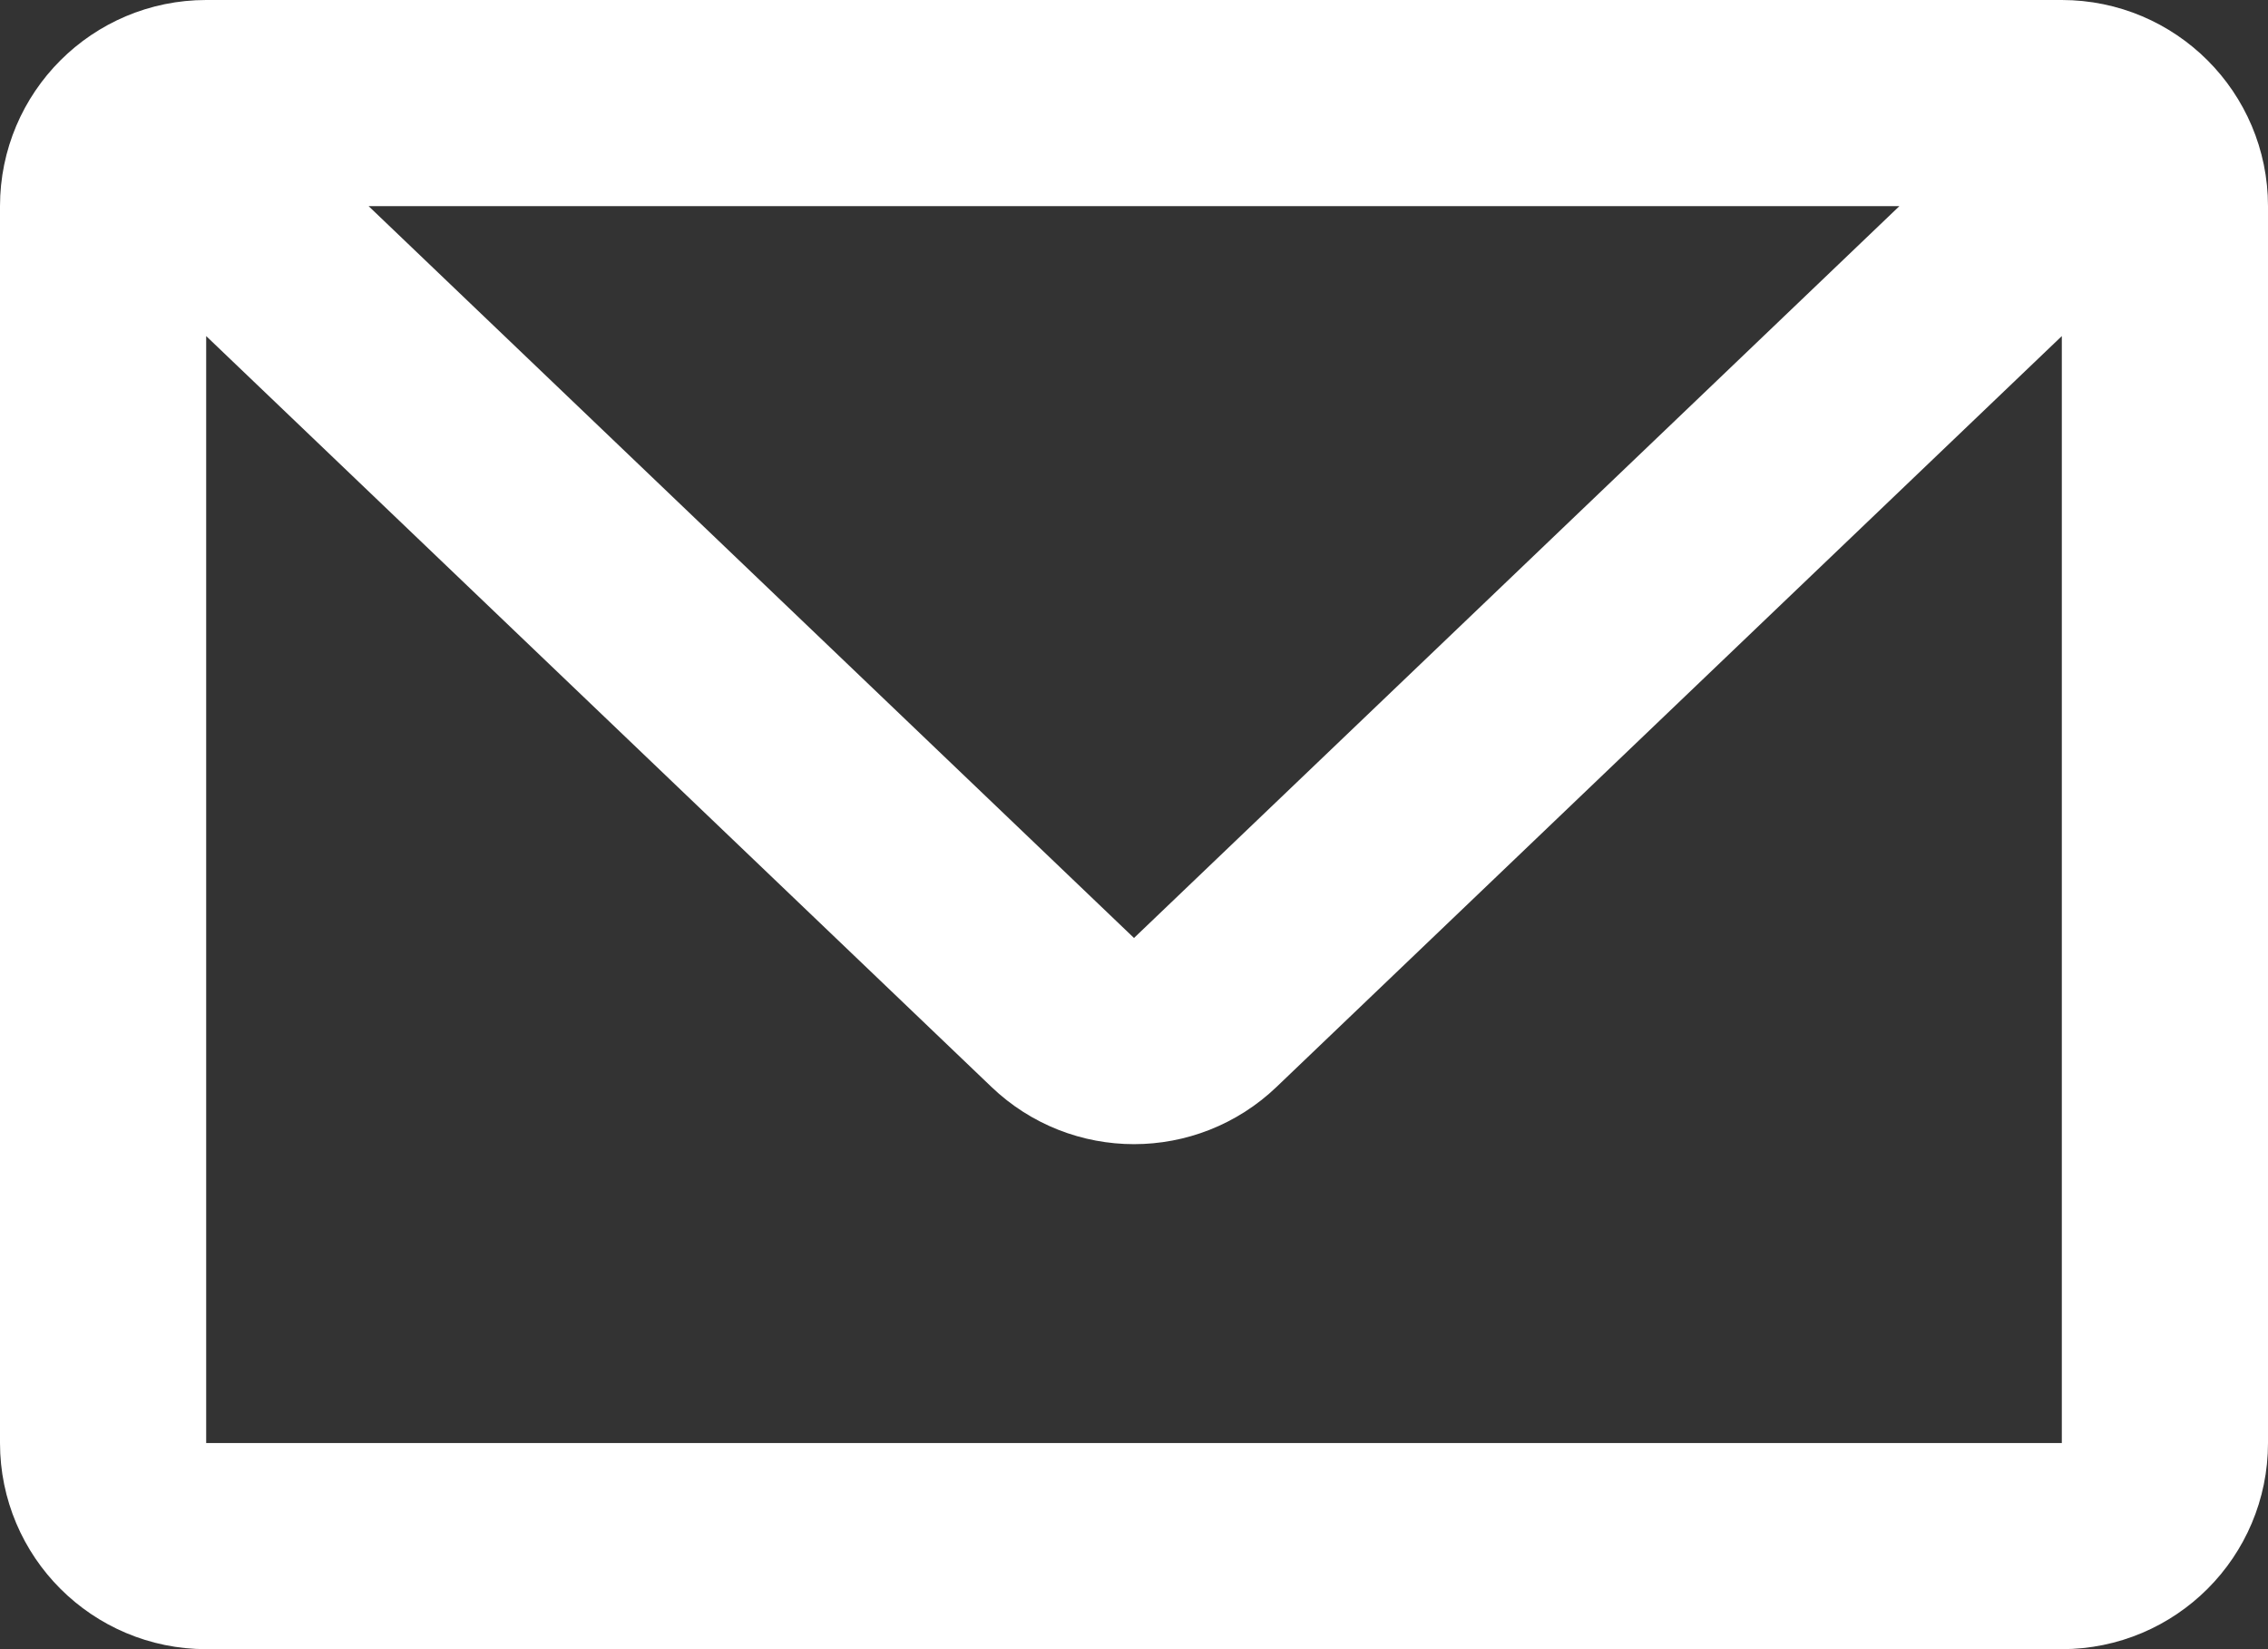 <svg width="22" height="16" viewBox="0 0 22 16" fill="none" xmlns="http://www.w3.org/2000/svg">
<rect x="0" y="0" width="22" height="16" fill="#333333" stroke="none"/>
<path d="M19.5 2.355L11.691 9.823C11.305 10.193 10.695 10.193 10.309 9.823L2.5 2.355M11 15H2C1.448 15 1 14.552 1 14V2C1 1.448 1.448 1 2 1H20C20.552 1 21 1.448 21 2V14C21 14.552 20.552 15 20 15H11Z" stroke="white" stroke-width="2" stroke-linecap="round" stroke-linejoin="round"/>
</svg>

